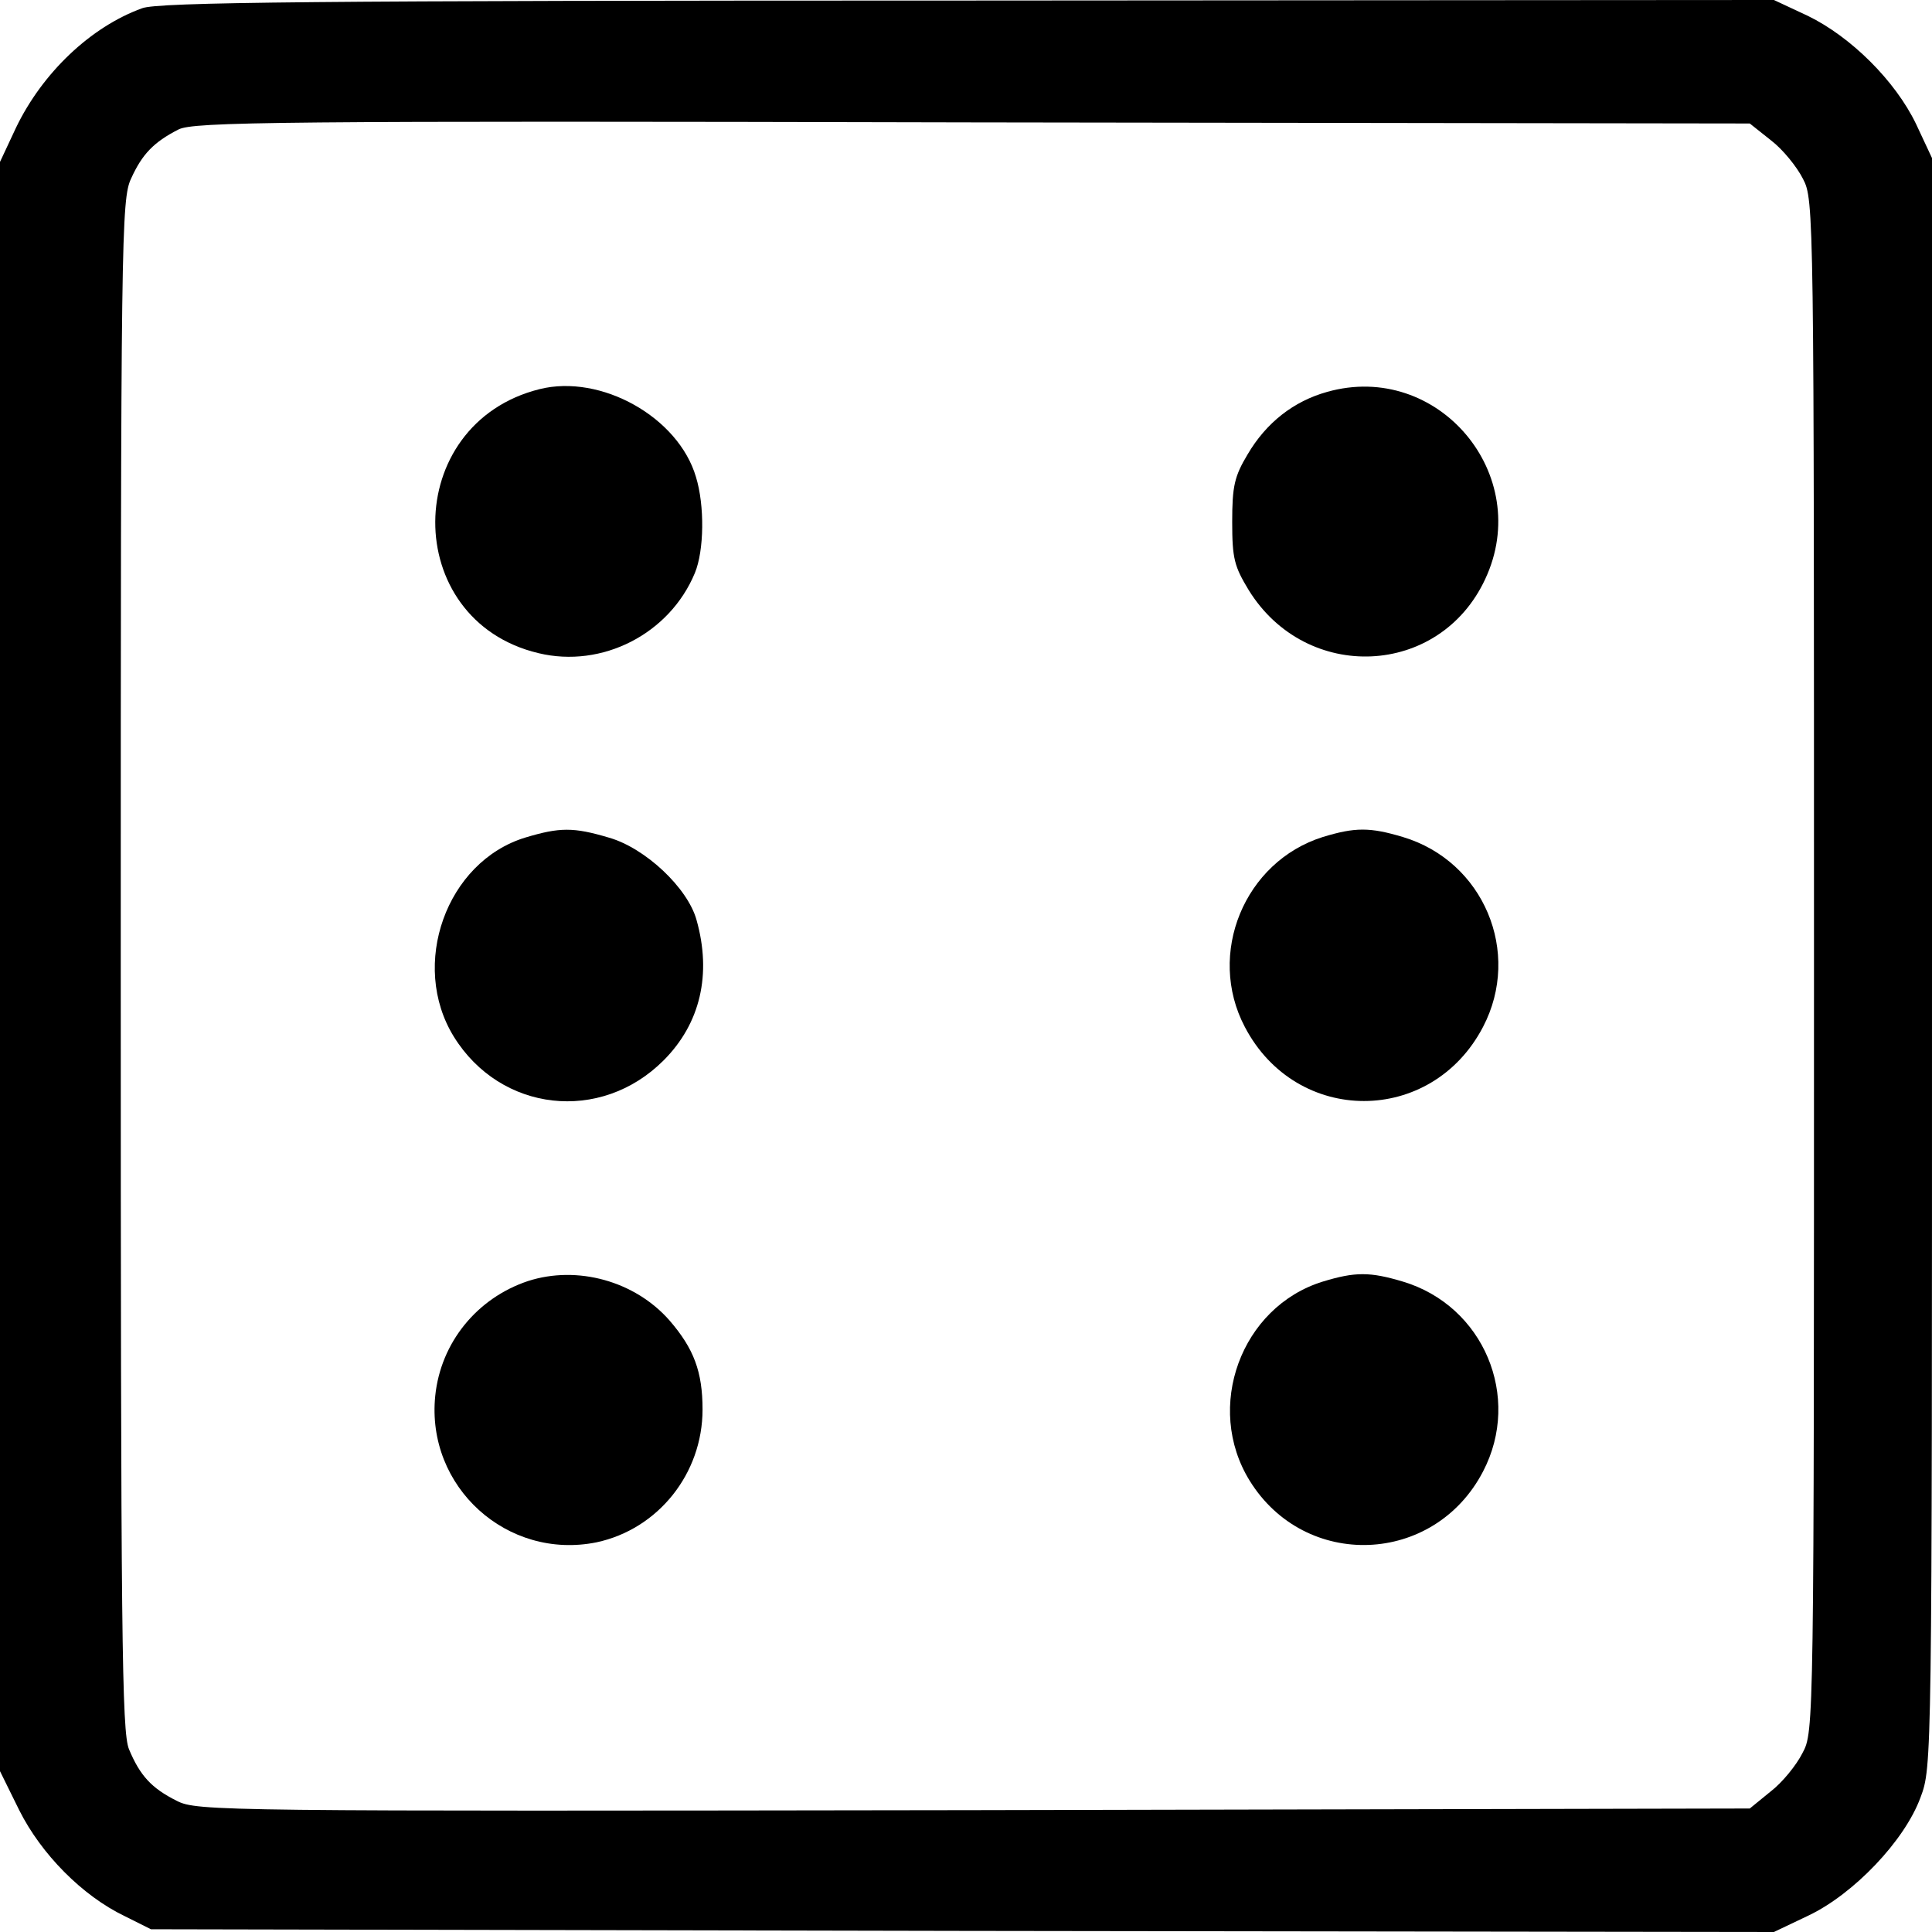 <?xml version="1.0" standalone="no"?>
<!DOCTYPE svg PUBLIC "-//W3C//DTD SVG 20010904//EN"
 "http://www.w3.org/TR/2001/REC-SVG-20010904/DTD/svg10.dtd">
<svg version="1.0" xmlns="http://www.w3.org/2000/svg"
 width="352pt" height="352pt" viewBox="0 0 352 352"
 preserveAspectRatio="xMidYMid meet">

<g transform="translate(0,352) scale(0.1,-0.1)"
fill="#000000" stroke="none">
<path d="M259 3505 c-94 -34 -182 -118 -230 -218 l-29 -62 0 -1466 0 -1466 35
-71 c40 -80 115 -156 192 -193 l48 -24 1478 -3 1479 -2 63 30 c82 39 175 136
204 215 21 56 21 58 21 1521 l0 1466 -29 62 c-38 79 -119 159 -197 197 l-62
29 -1468 -1 c-1196 0 -1476 -3 -1505 -14z m2968 -241 c21 -16 47 -48 58 -70
20 -38 20 -59 20 -1434 0 -1391 0 -1395 -21 -1434 -11 -22 -37 -54 -58 -70
l-38 -31 -1414 -3 c-1374 -2 -1415 -2 -1452 17 -46 23 -67 46 -87 94 -13 32
-15 198 -15 1429 0 1330 1 1395 19 1433 20 44 41 66 86 89 27 14 176 16 1447
13 l1416 -2 39 -31z"/>
<path d="M983 2811 c-252 -63 -254 -421 -2 -481 116 -28 239 35 285 146 17 41
18 123 2 175 -32 109 -173 188 -285 160z"/>
<path d="M2418 2806 c-61 -17 -111 -56 -145 -114 -24 -40 -28 -58 -28 -123 0
-67 4 -81 30 -124 105 -170 348 -159 431 20 89 190 -86 398 -288 341z"/>
<path d="M957 1994 c-144 -44 -211 -232 -130 -363 85 -137 267 -158 382 -43
67 67 88 157 60 256 -16 58 -93 131 -160 150 -64 19 -89 19 -152 0z"/>
<path d="M2410 1995 c-143 -45 -212 -213 -142 -346 94 -180 340 -180 434 0 71
136 1 302 -146 346 -60 18 -87 18 -146 0z"/>
<path d="M962 1186 c-93 -31 -159 -112 -169 -209 -17 -166 131 -300 294 -267
112 24 193 125 193 242 0 69 -16 111 -60 162 -63 72 -168 101 -258 72z"/>
<path d="M2410 1185 c-149 -46 -216 -229 -133 -363 101 -163 336 -154 425 17
71 136 1 302 -146 346 -60 18 -87 18 -146 0z"/>
</g>
</svg>
